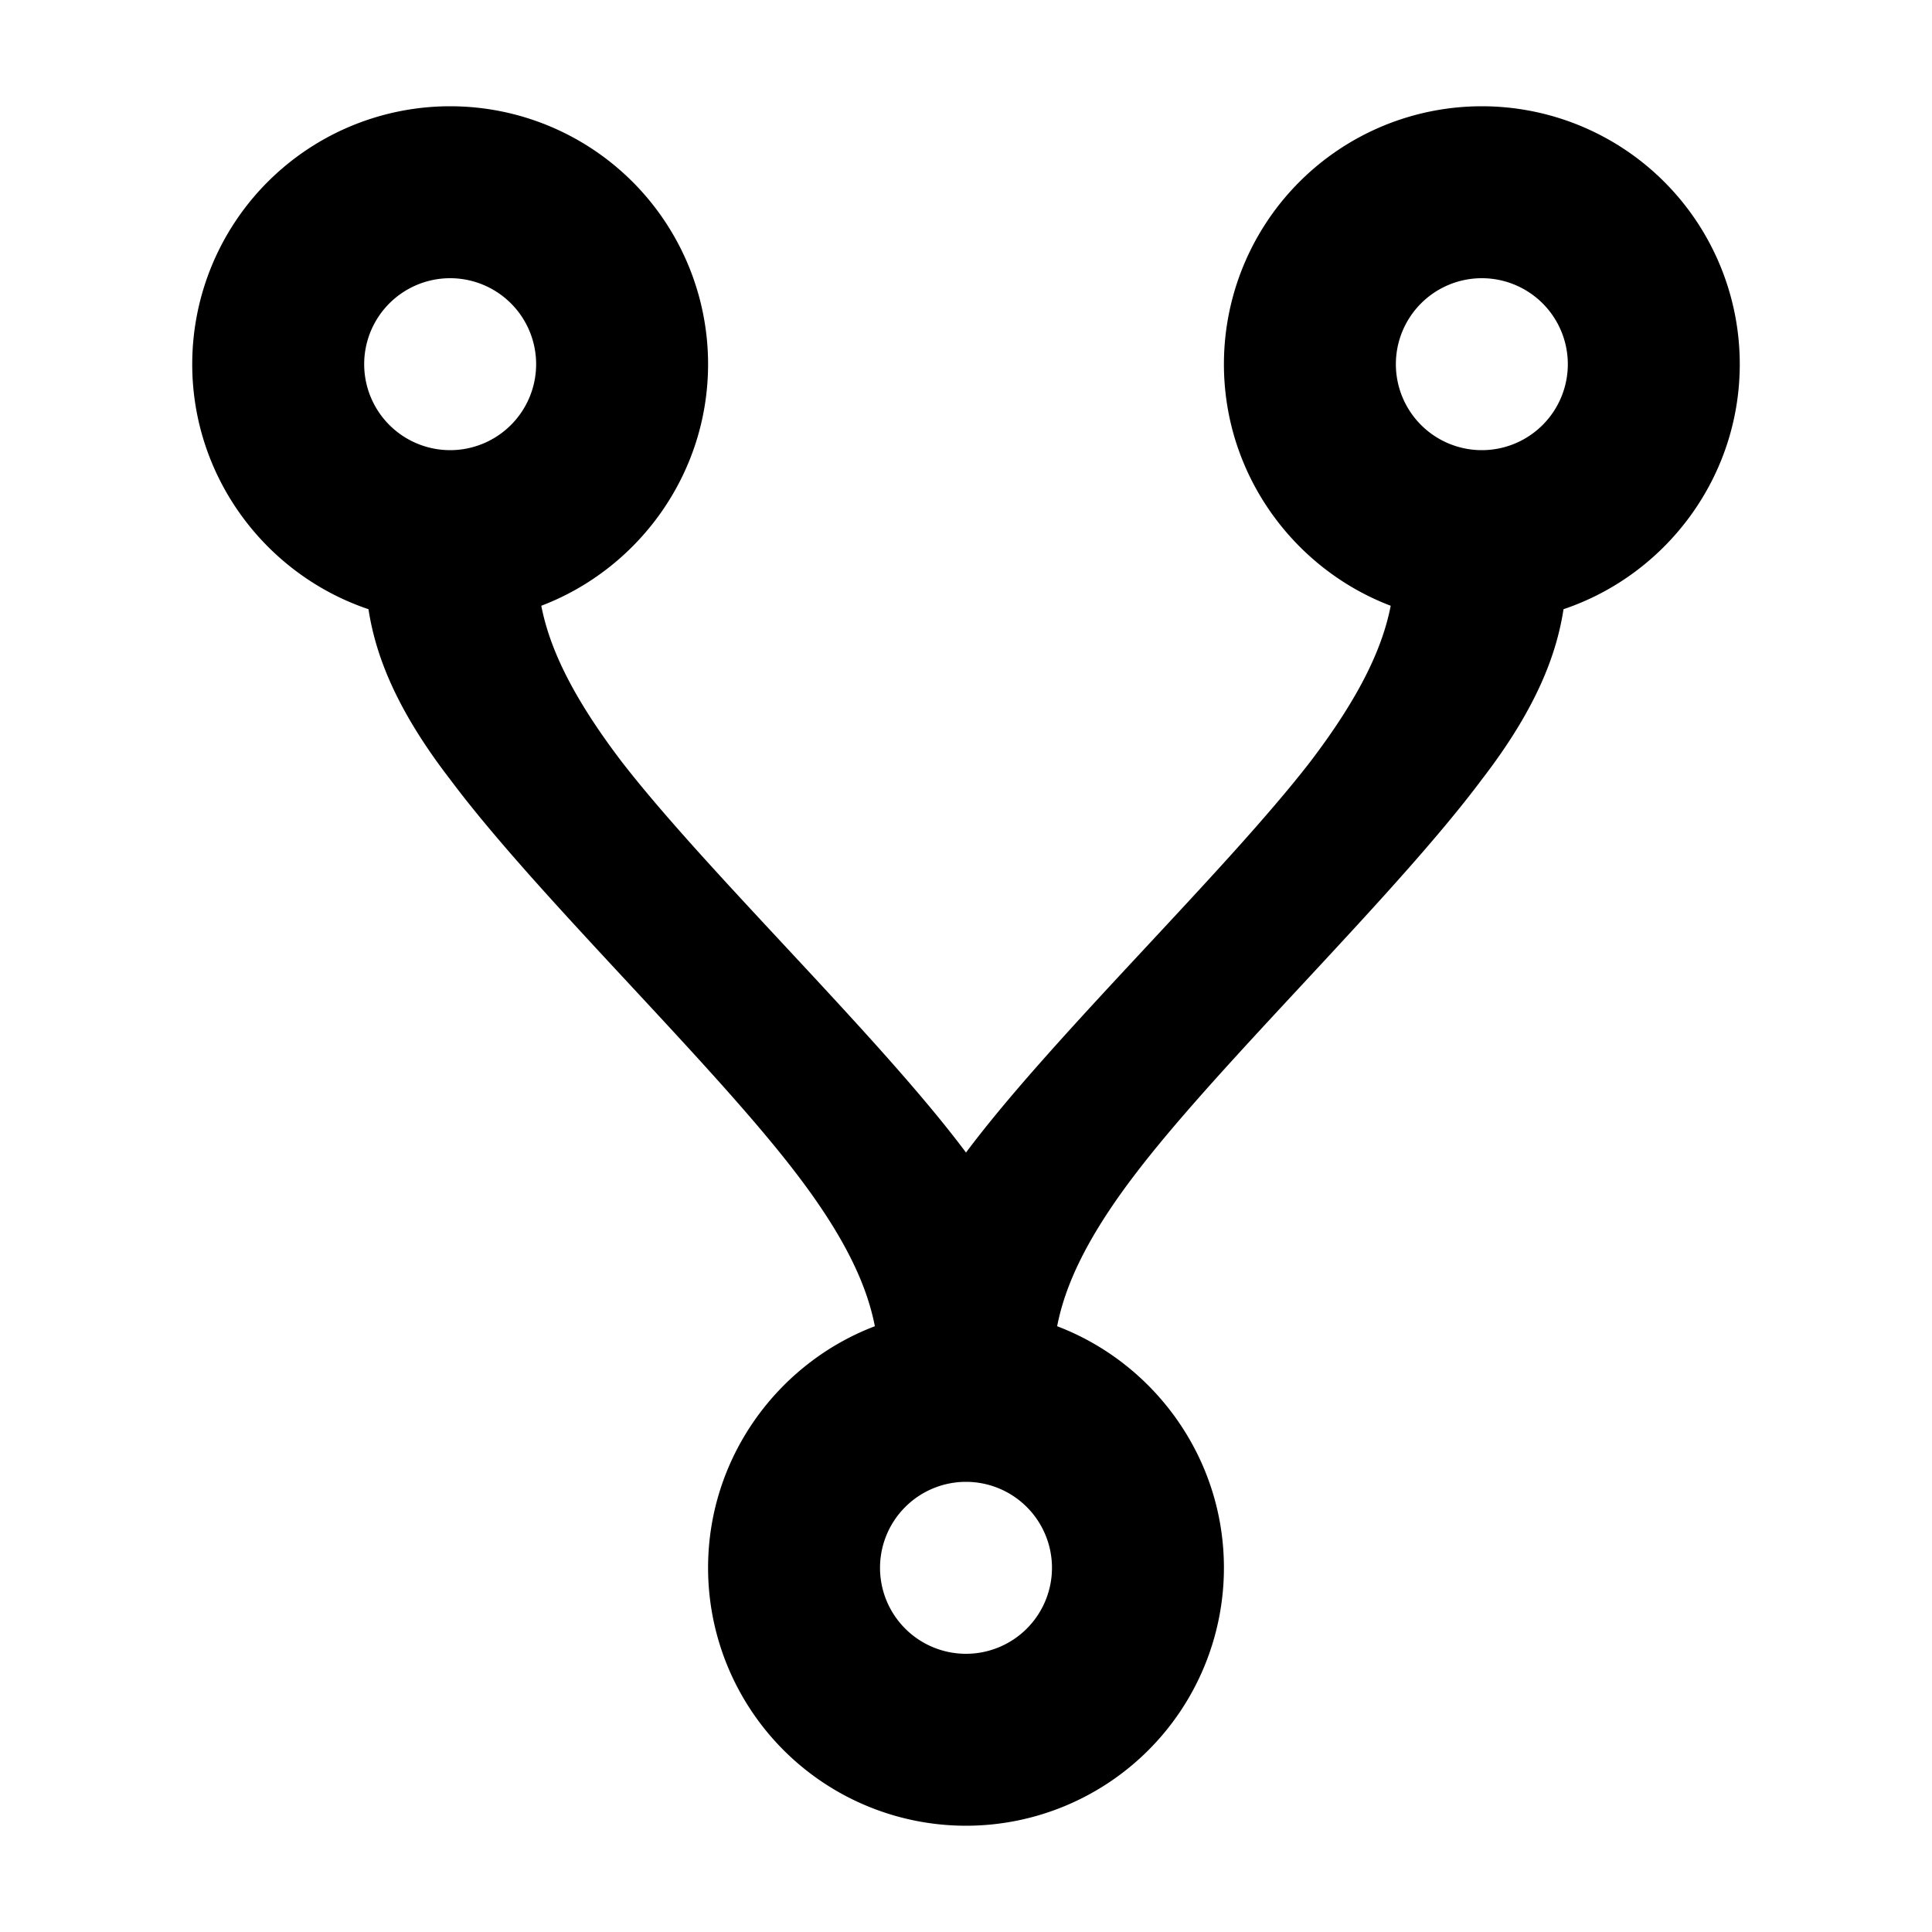 <svg width="1e3" height="1e3" version="1.1" viewBox="0 0 1e3 1e3" xmlns="http://www.w3.org/2000/svg">
 <path d="m233 55a133.5 133.5 0 0 1 133.5 133.5c0 56.96-36.045 105.91-86.33 125.04 4.005 20.47 14.685 45.39 41.83 80.99 44.5 57.405 133.5 142.4 178 202.03 44.5-59.63 133.5-144.62 178-202.03 27.145-35.6 37.825-60.52 41.83-80.99-50.285-19.135-86.33-68.085-86.33-125.04a133.5 133.5 0 0 1 133.5-133.5 133.5 133.5 0 0 1 133.5 133.5c0 58.74-38.27 109.02-91.225 126.82-3.56 23.14-13.795 51.175-42.275 88.11-44.5 59.63-133.5 144.62-178 202.48-27.145 35.155-37.825 60.075-41.83 80.545 50.285 19.135 86.33 68.085 86.33 125.04a133.5 133.5 0 0 1-133.5 133.5 133.5 133.5 0 0 1-133.5-133.5c0-56.96 36.045-105.91 86.33-125.04-4.005-20.47-14.685-45.39-41.83-80.545-44.5-57.85-133.5-142.84-178-202.48-28.48-36.935-38.715-64.97-42.275-88.11-52.955-17.8-91.225-68.085-91.225-126.82a133.5 133.5 0 0 1 133.5-133.5m0 89a44.5 44.5 0 0 0-44.5 44.5 44.5 44.5 0 0 0 44.5 44.5 44.5 44.5 0 0 0 44.5-44.5 44.5 44.5 0 0 0-44.5-44.5m534 0a44.5 44.5 0 0 0-44.5 44.5 44.5 44.5 0 0 0 44.5 44.5 44.5 44.5 0 0 0 44.5-44.5 44.5 44.5 0 0 0-44.5-44.5m-267 623a44.5 44.5 0 0 0-44.5 44.5 44.5 44.5 0 0 0 44.5 44.5 44.5 44.5 0 0 0 44.5-44.5 44.5 44.5 0 0 0-44.5-44.5z" stroke-width="44.5"/>
</svg>
